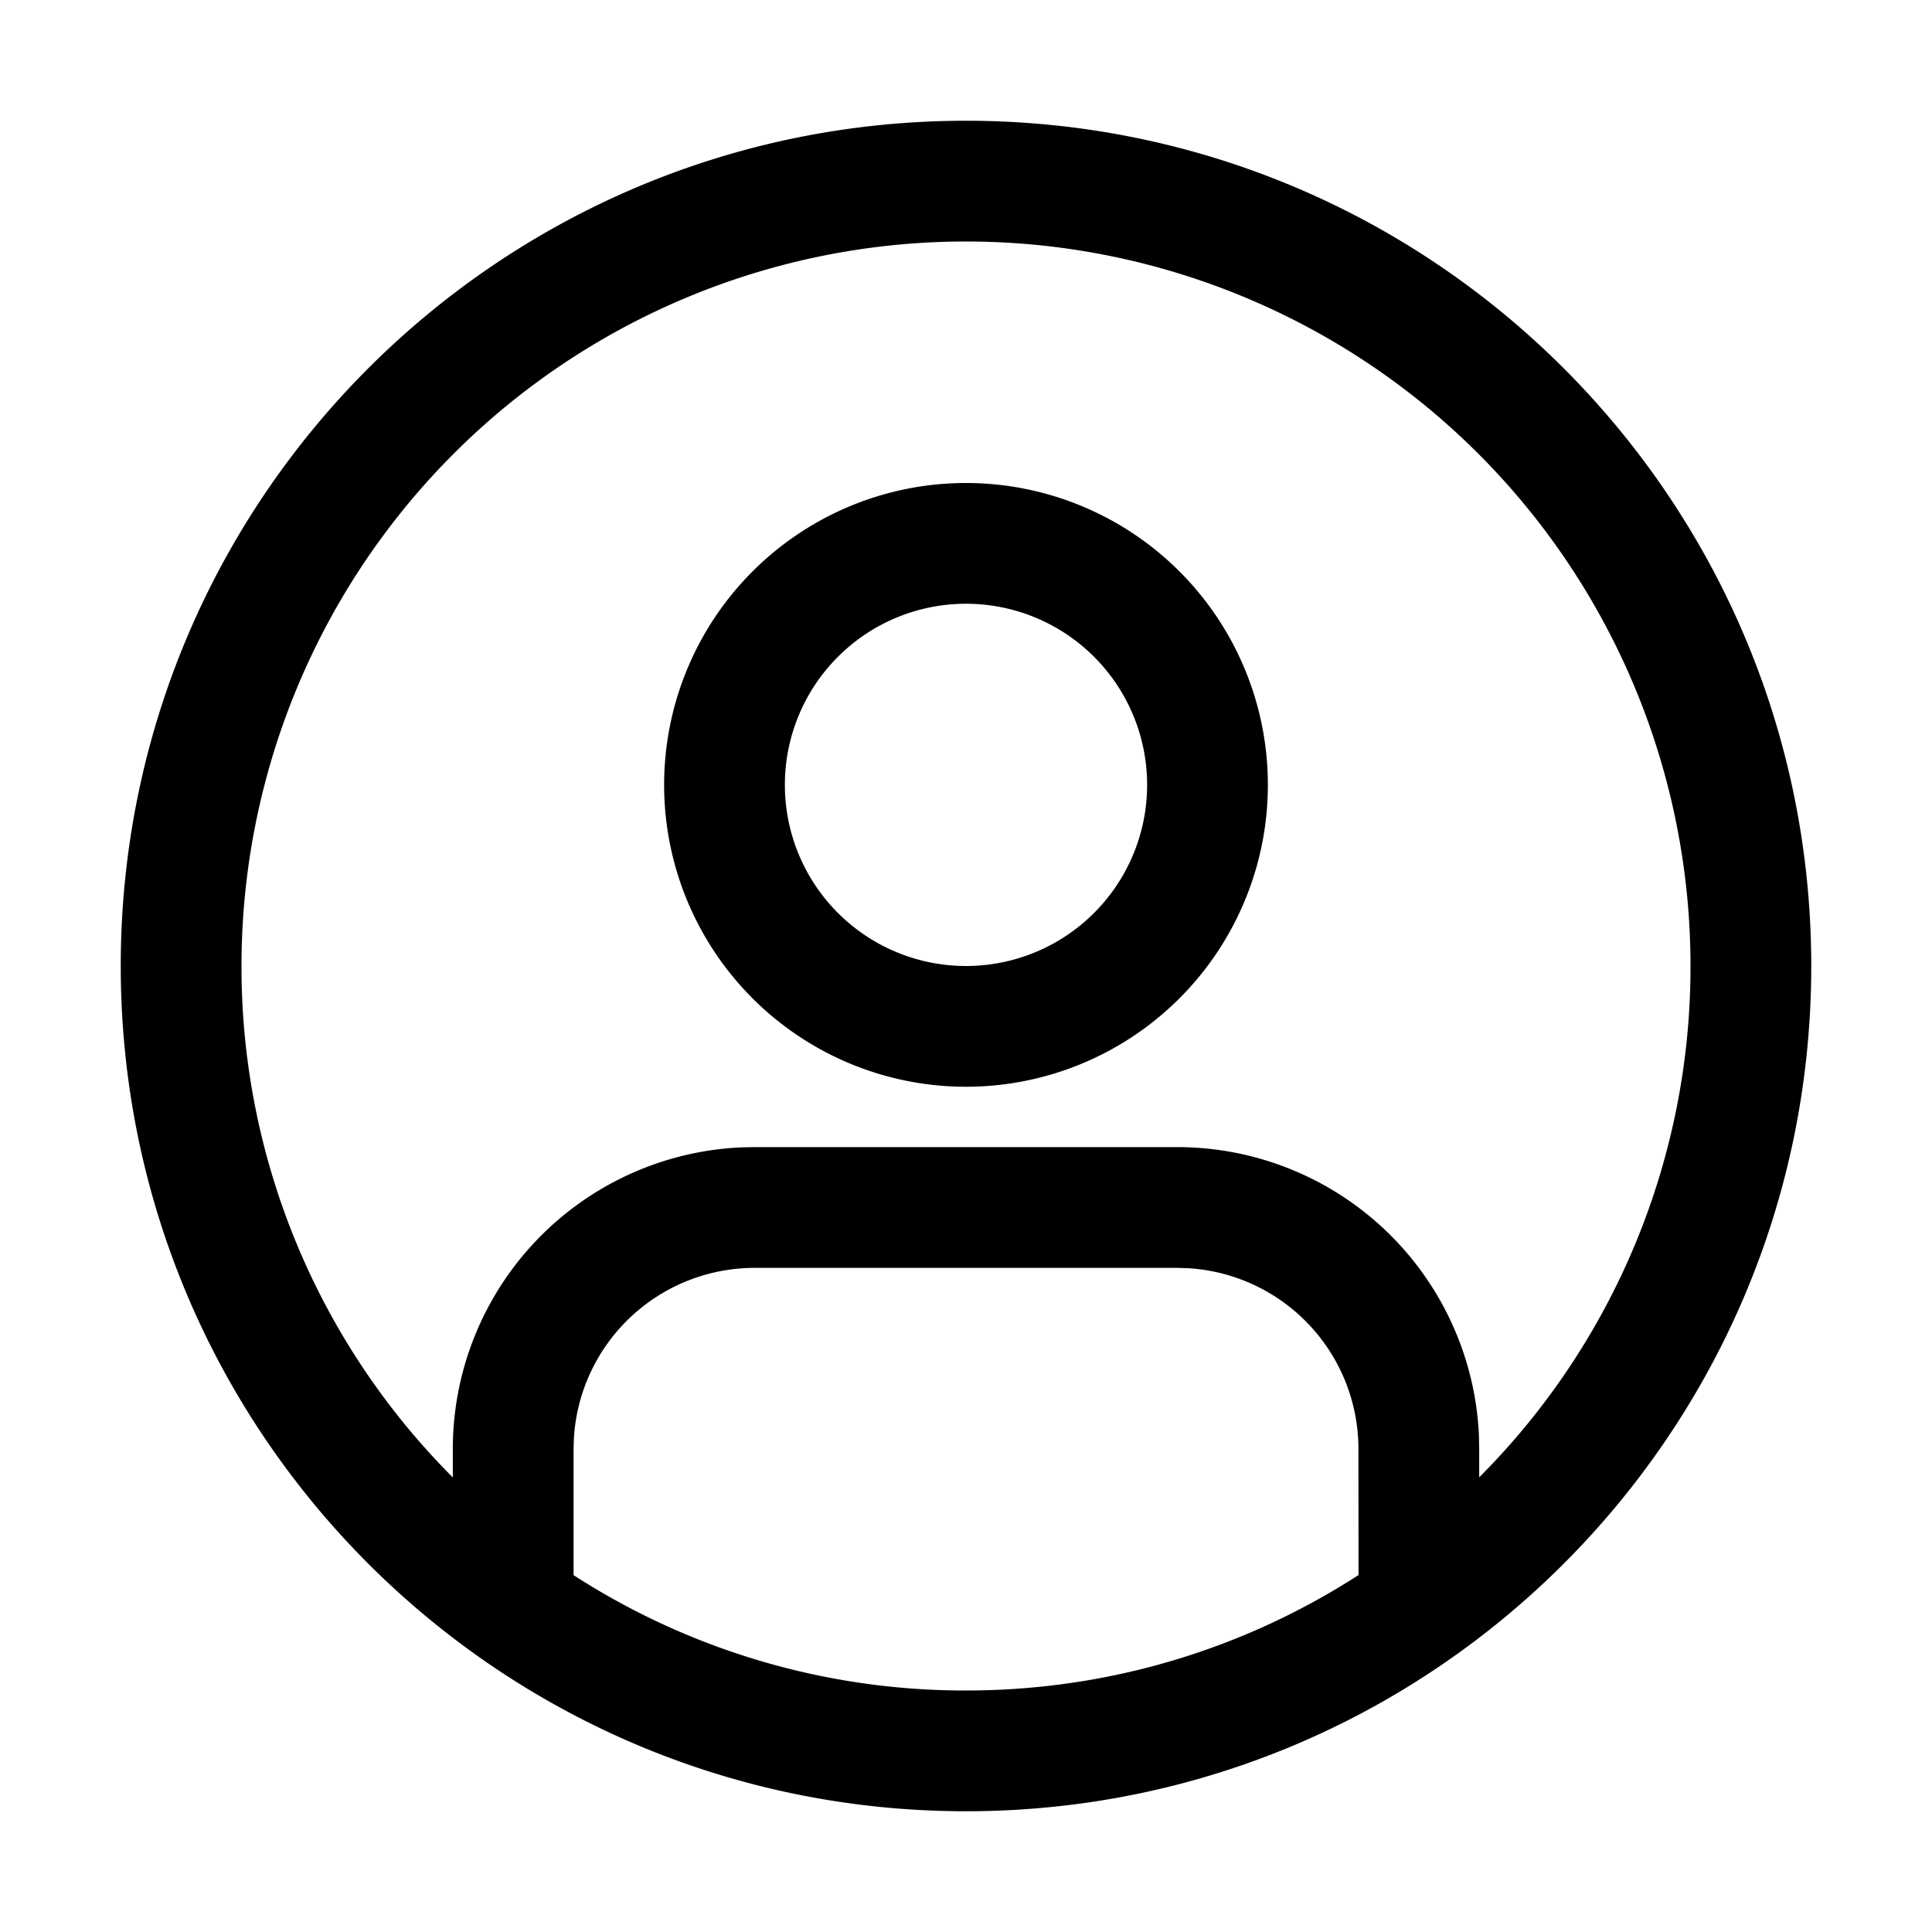 <svg xmlns:xlink="http://www.w3.org/1999/xlink" xmlns="http://www.w3.org/2000/svg" viewBox="0 0 24 24" width="24" height="24" fill="currentColor" class="mt-1 sticky-icon"><path d="M12 1.5c5.8 0 10.5 4.7 10.5 10.5S17.8 22.5 12 22.5 1.5 17.8 1.5 12 6.2 1.5 12 1.5Zm2.625 14.25h-5.25a2.25 2.25 0 0 0-2.246 2.118L7.125 18v1.567A8.959 8.959 0 0 0 12 21c1.797 0 3.47-.527 4.876-1.434L16.875 18a2.25 2.25 0 0 0-2.118-2.246l-.132-.004ZM12 3a9 9 0 0 0-9 9 8.972 8.972 0 0 0 2.625 6.353V18a3.75 3.75 0 0 1 3.587-3.747l.163-.003h5.25a3.75 3.75 0 0 1 3.747 3.587l.003.163v.352A8.971 8.971 0 0 0 21 12a9 9 0 0 0-9-9Zm0 3a3.75 3.75 0 1 1 0 7.5A3.75 3.75 0 0 1 12 6Zm0 1.5a2.25 2.25 0 1 0 0 4.5 2.25 2.25 0 0 0 0-4.5Z" fill-rule="evenodd"></path></svg>